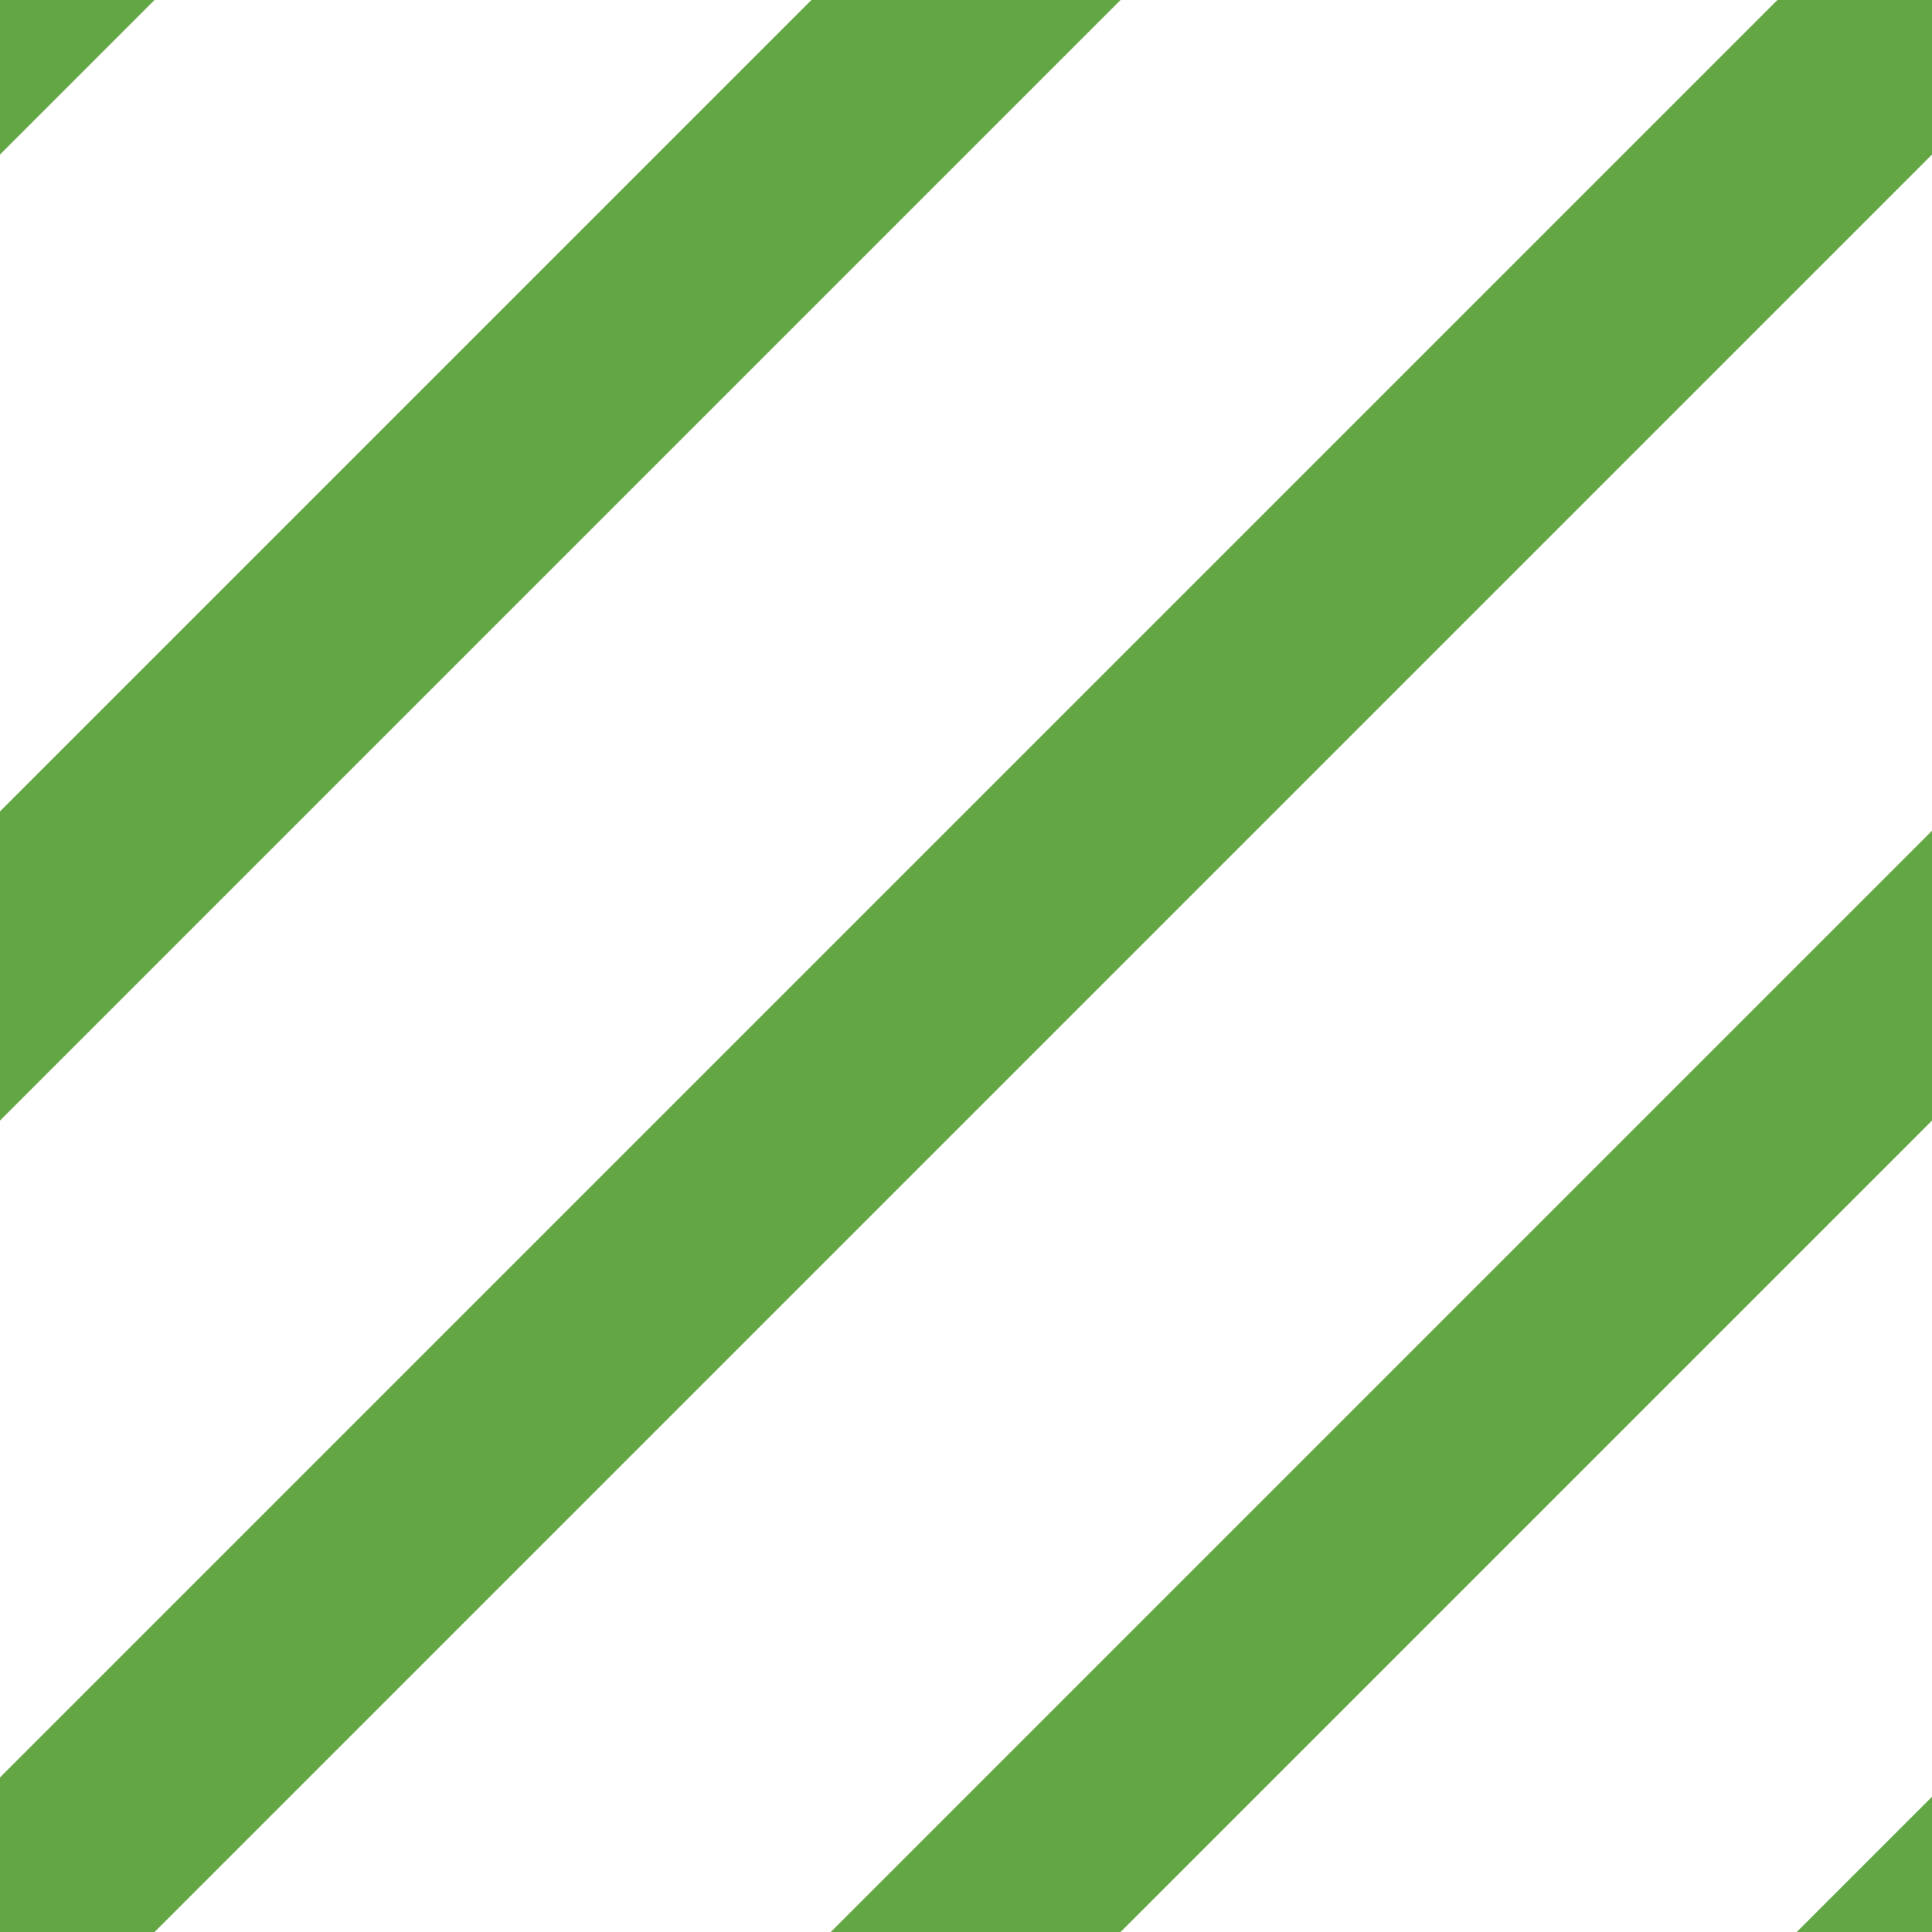 <?xml version="1.0" encoding="utf-8"?>
<!-- Generator: Adobe Illustrator 19.1.0, SVG Export Plug-In . SVG Version: 6.00 Build 0)  -->
<svg version="1.1" id="レイヤー_1" xmlns="http://www.w3.org/2000/svg" xmlns:xlink="http://www.w3.org/1999/xlink" x="0px"
	 y="0px" viewBox="0 0 10 10" style="enable-background:new 0 0 10 10;" xml:space="preserve">
<style type="text/css">
	.st0{fill:none;}
	.st1{fill:#63A745;}
</style>
<g>
	<polygon class="st0" points="5.8,0 0,5.8 0,9.2 9.2,0 	"/>
	<polygon class="st0" points="0.8,0 0,0.8 0,4.2 4.2,0 	"/>
	<polygon class="st0" points="10,5.8 5.8,10 9.3,10 10,9.3 	"/>
	<polygon class="st0" points="10,0.8 0.8,10 4.3,10 10,4.3 	"/>
	<polygon class="st1" points="9.3,10 10,10 10,9.3 	"/>
	<polygon class="st1" points="10,0 10,0 9.2,0 0,9.2 0,10 0.8,10 10,0.8 	"/>
	<polygon class="st1" points="10,4.3 4.3,10 5.8,10 10,5.8 	"/>
	<polygon class="st1" points="4.2,0 0,4.2 0,5.8 5.8,0 	"/>
	<polygon class="st1" points="0,0 0,0.8 0.8,0 	"/>
</g>
</svg>
